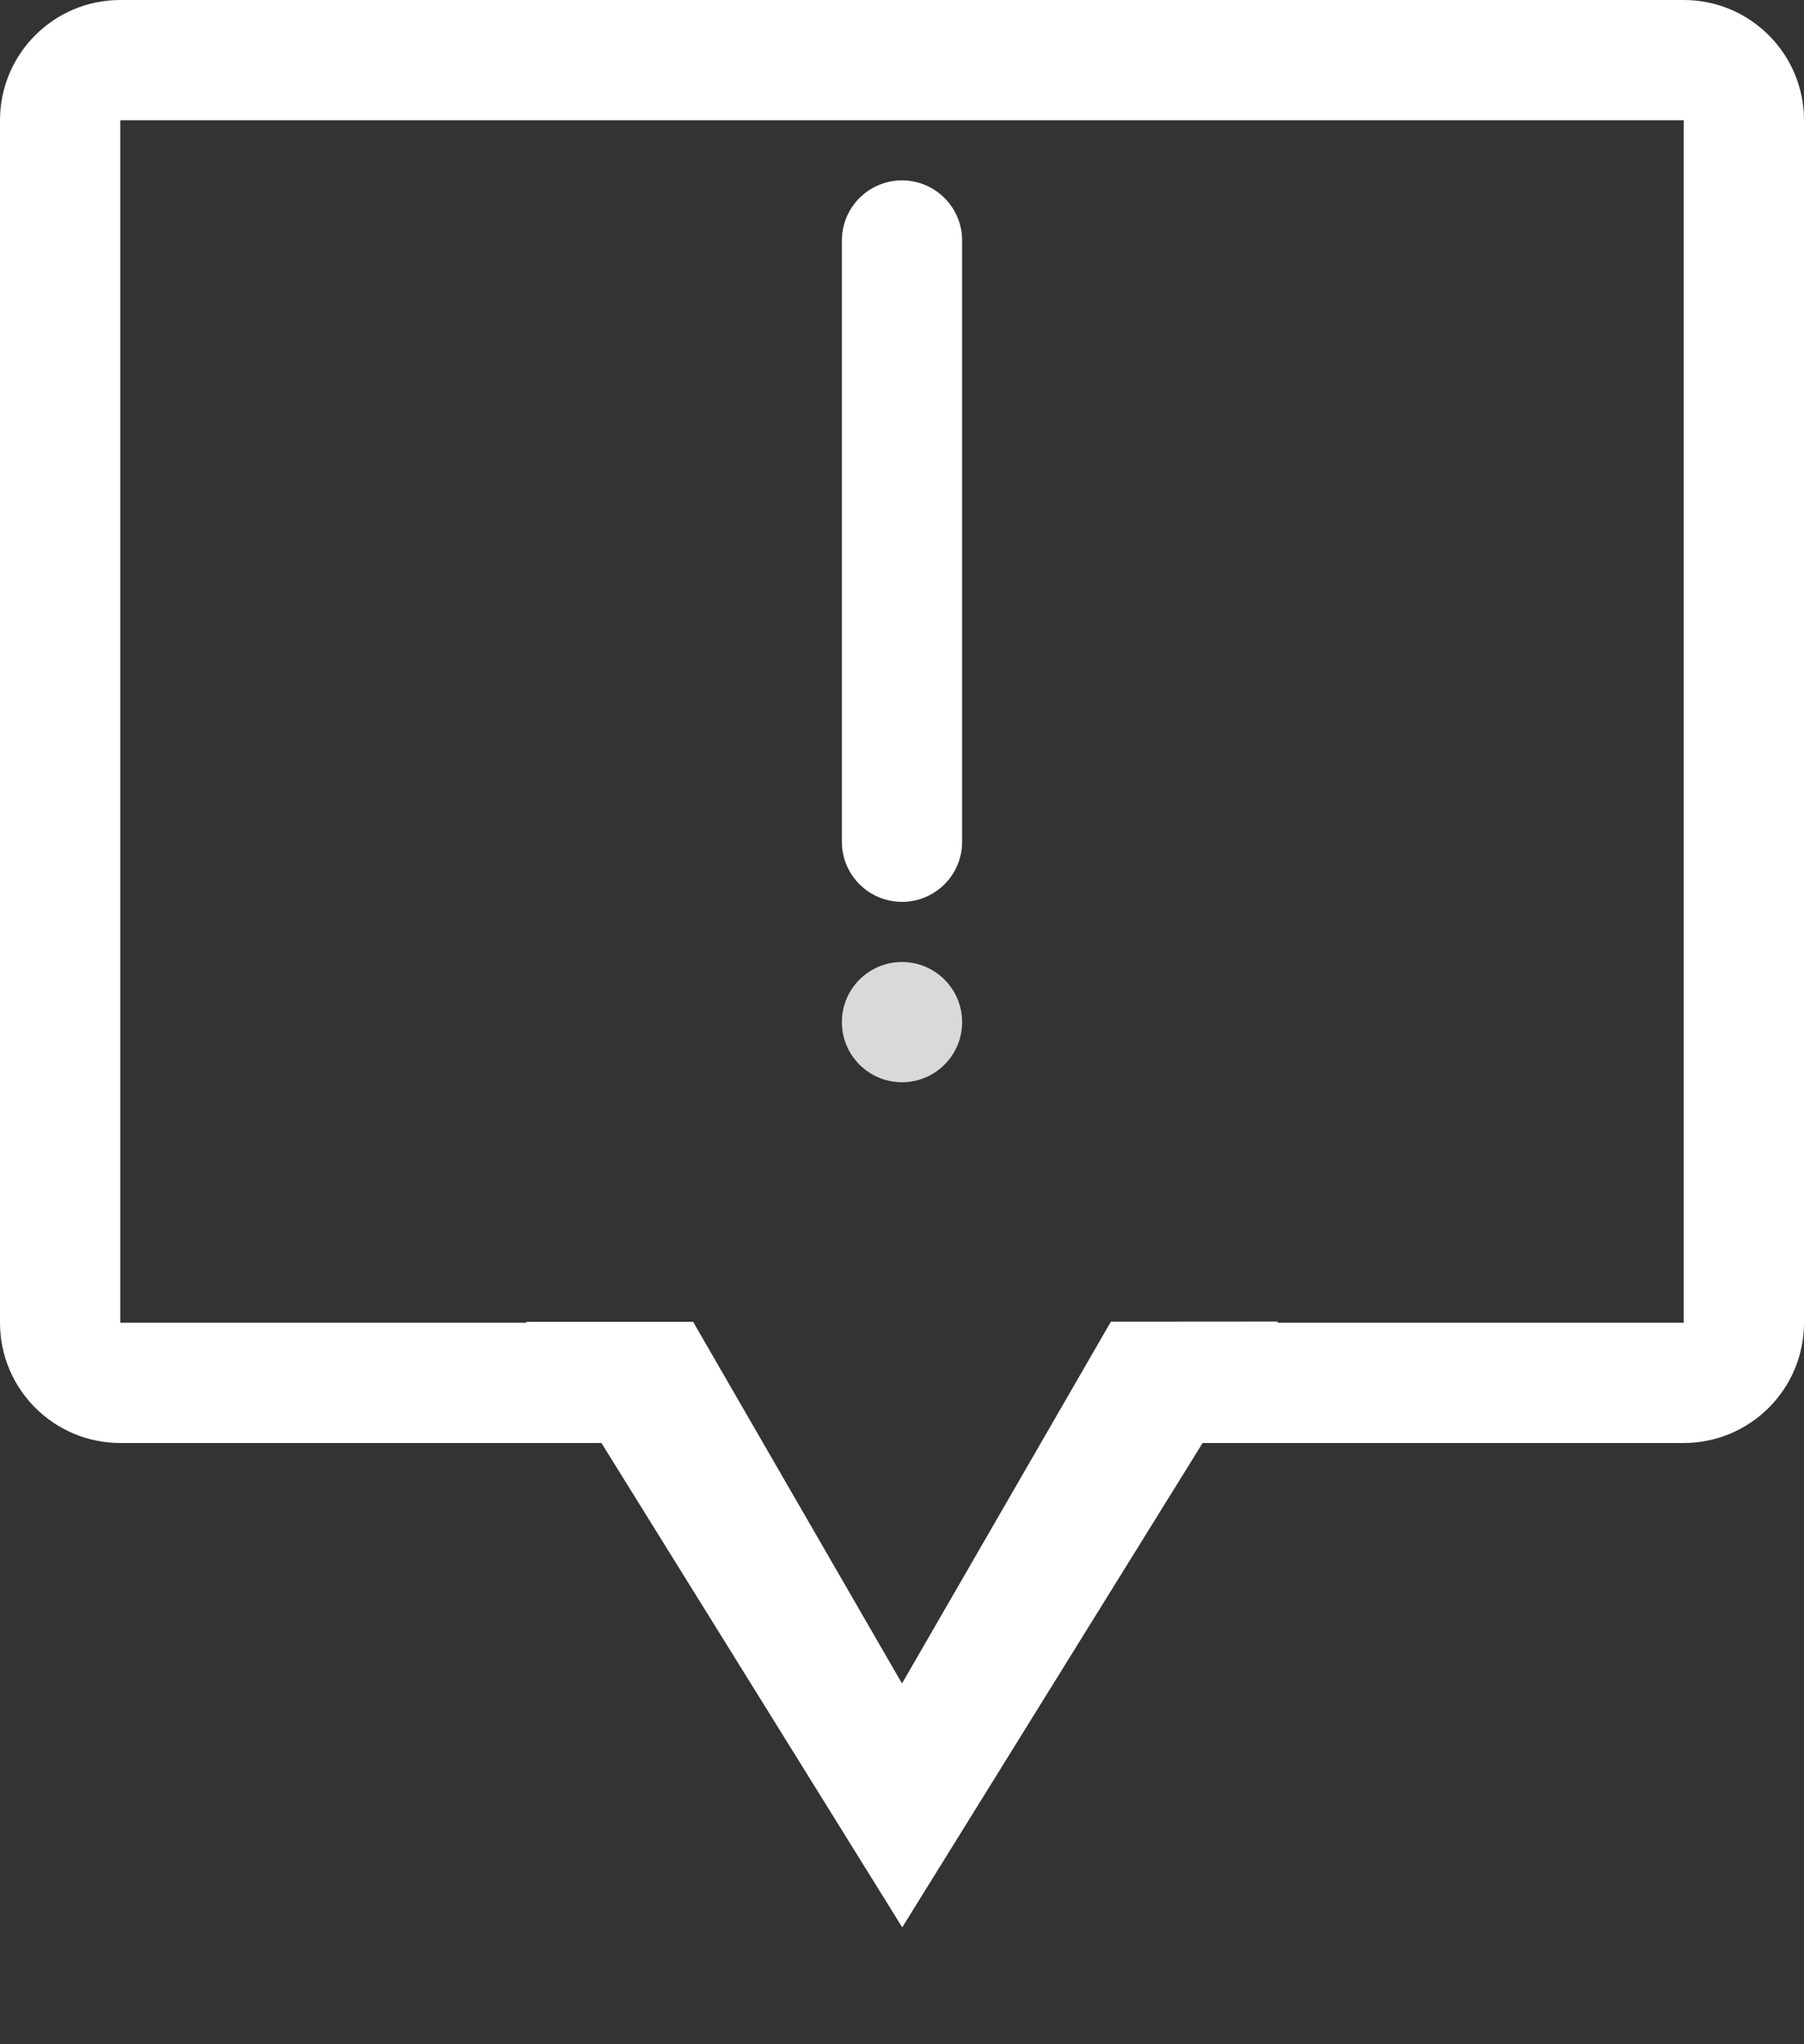 <svg width="15" height="17" viewBox="0 0 15 17" fill="none" xmlns="http://www.w3.org/2000/svg">
<rect x="0" y="0" width="15" height="17" fill="#333333" stroke="none"/>
<path fill-rule="evenodd" clip-rule="evenodd" d="M1 1H14V11H10V12H14C14.552 12 15 11.552 15 11V1C15 0.448 14.552 0 14 0H1C0.448 0 0 0.448 0 1V11C0 11.552 0.448 12 1 12H5V11H1L1 1Z" fill="white"/>
<path fill-rule="evenodd" clip-rule="evenodd" d="M5.763 10.992L7.5 14L9.237 10.991L10.626 10.99L7.502 16.028L4.375 10.992L5.763 10.992Z" fill="white"/>
<path d="M7.5 2V7" stroke="white" stroke-linecap="round"/>
<circle cx="7.5" cy="8.5" r="0.5" fill="#D9D9D9"/>
</svg>
